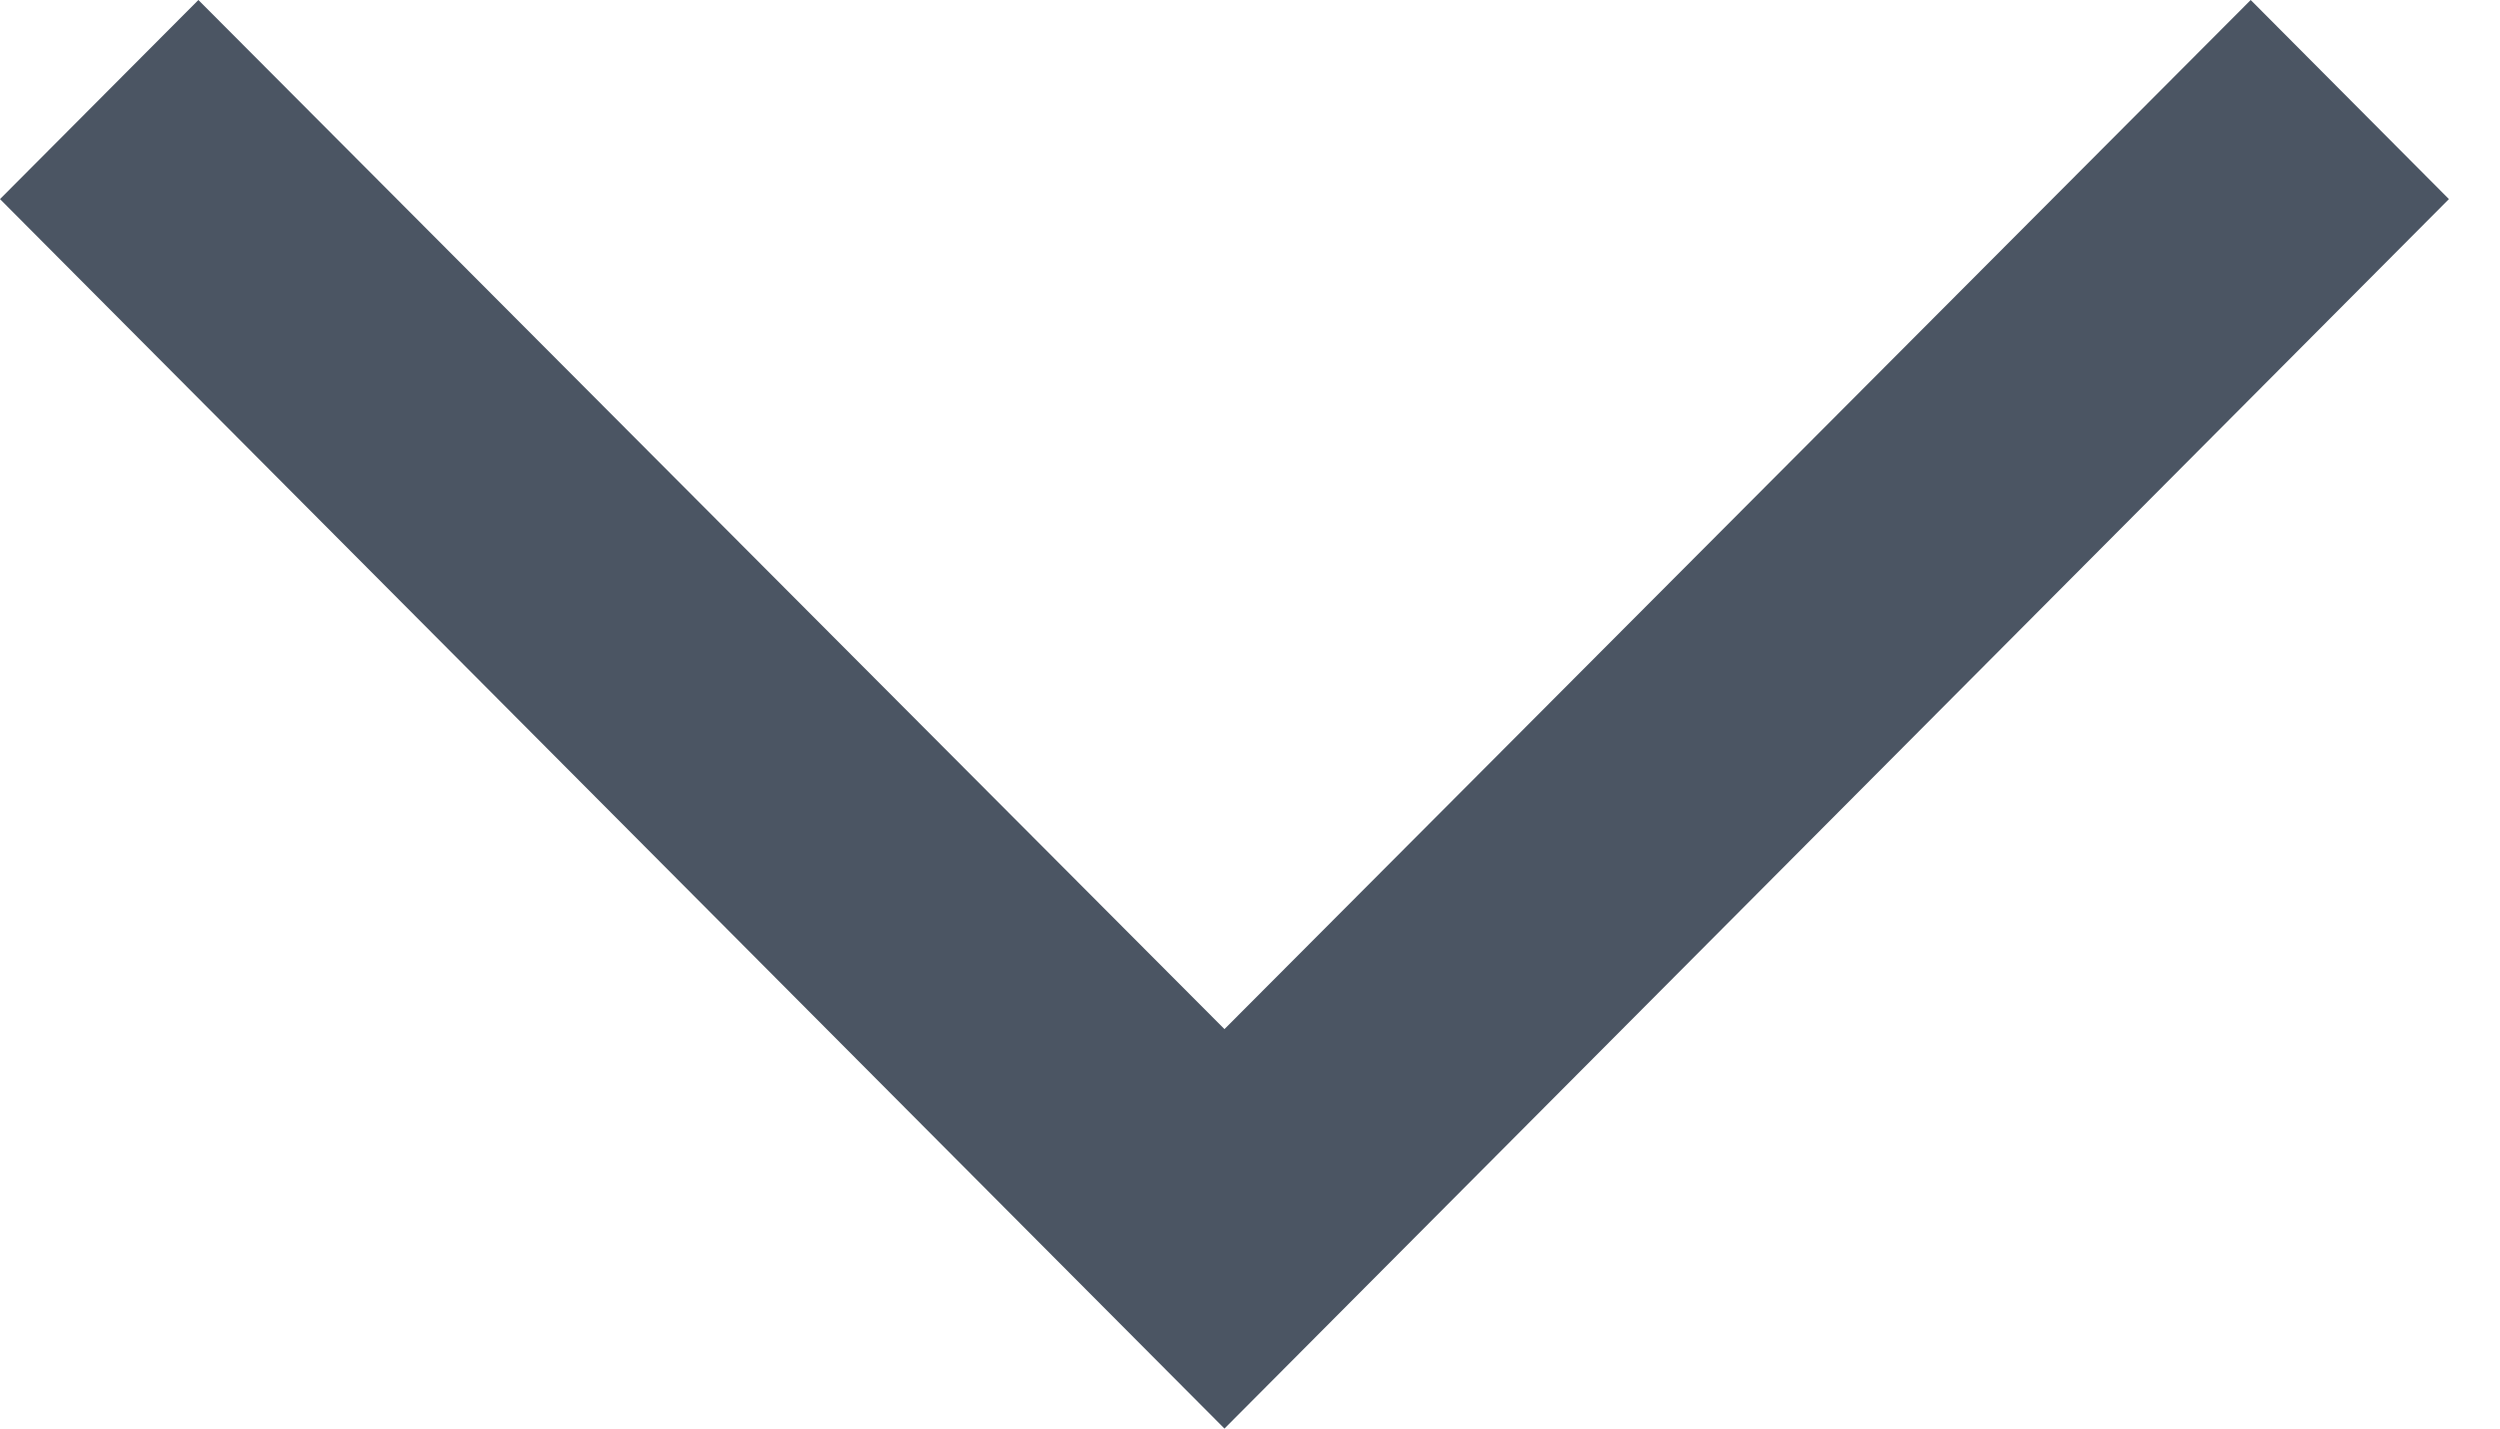 <svg width="14" height="8" viewBox="0 0 14 8" fill="none" xmlns="http://www.w3.org/2000/svg">
<path d="M13.714 1.115L12.604 0L6.857 5.763L1.111 0L0 1.115L6.857 8L13.714 1.115Z" fill="#4B5563"/>
</svg>
